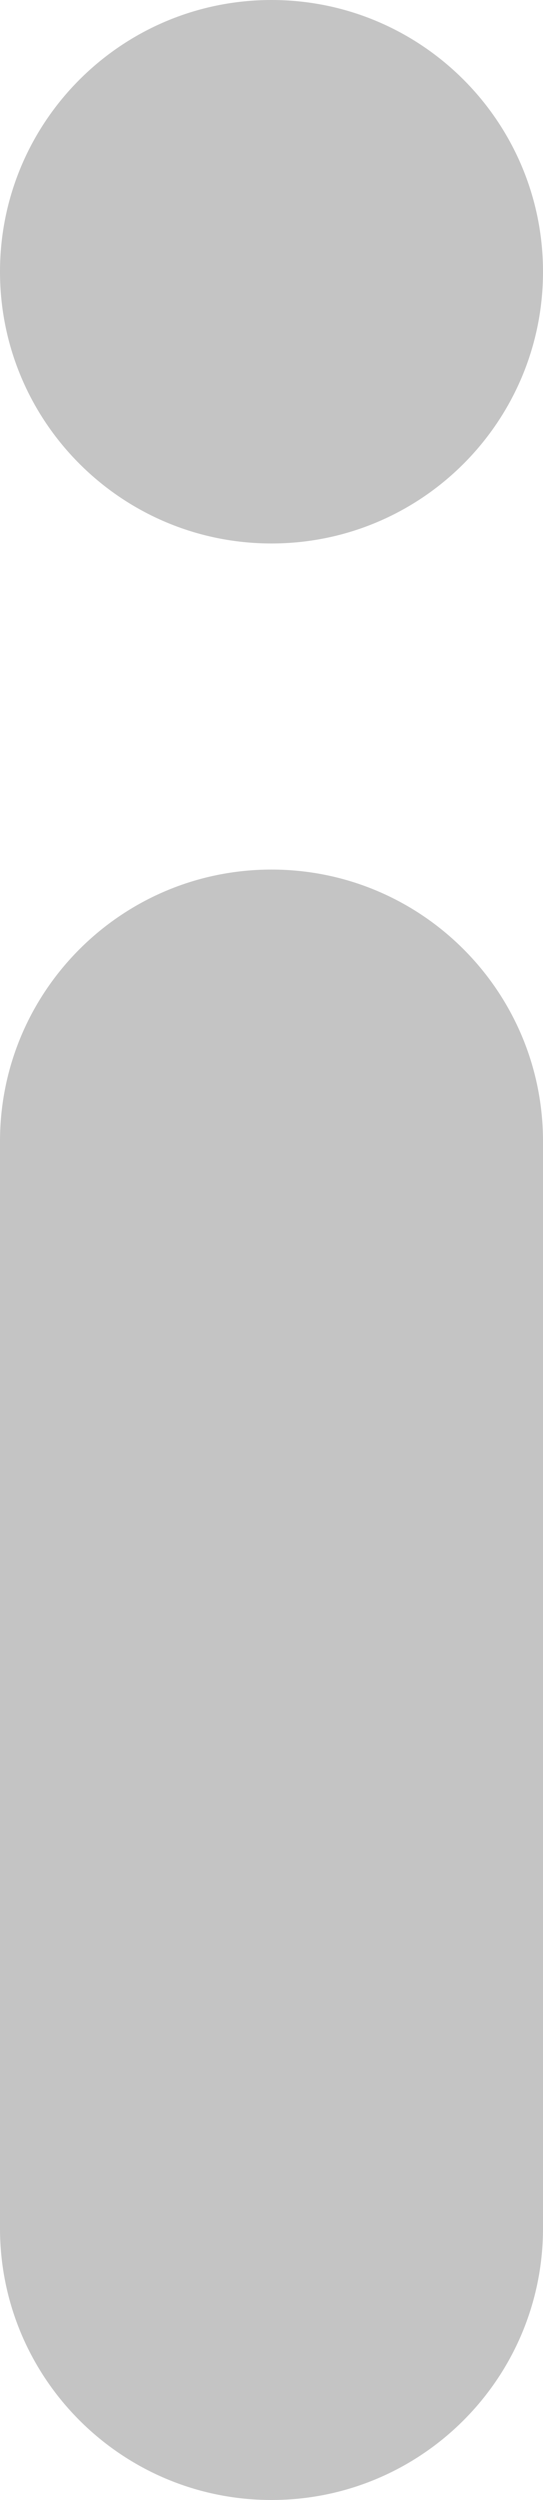 <svg width="10" height="46" viewBox="0 0 10 46" fill="none" xmlns="http://www.w3.org/2000/svg">
    <path fill-rule="evenodd" clip-rule="evenodd" d="M5 0C2.239 0 0 2.239 0 5C0 7.761 2.239 10 5 10C7.761 10 10 7.761 10 5C10 2.239 7.761 0 5 0ZM5 16C2.239 16 0 18.239 0 21V41C0 43.761 2.239 46 5 46C7.761 46 10 43.761 10 41V21C10 18.239 7.761 16 5 16Z" fill="#C4C4C4"/>
</svg>
